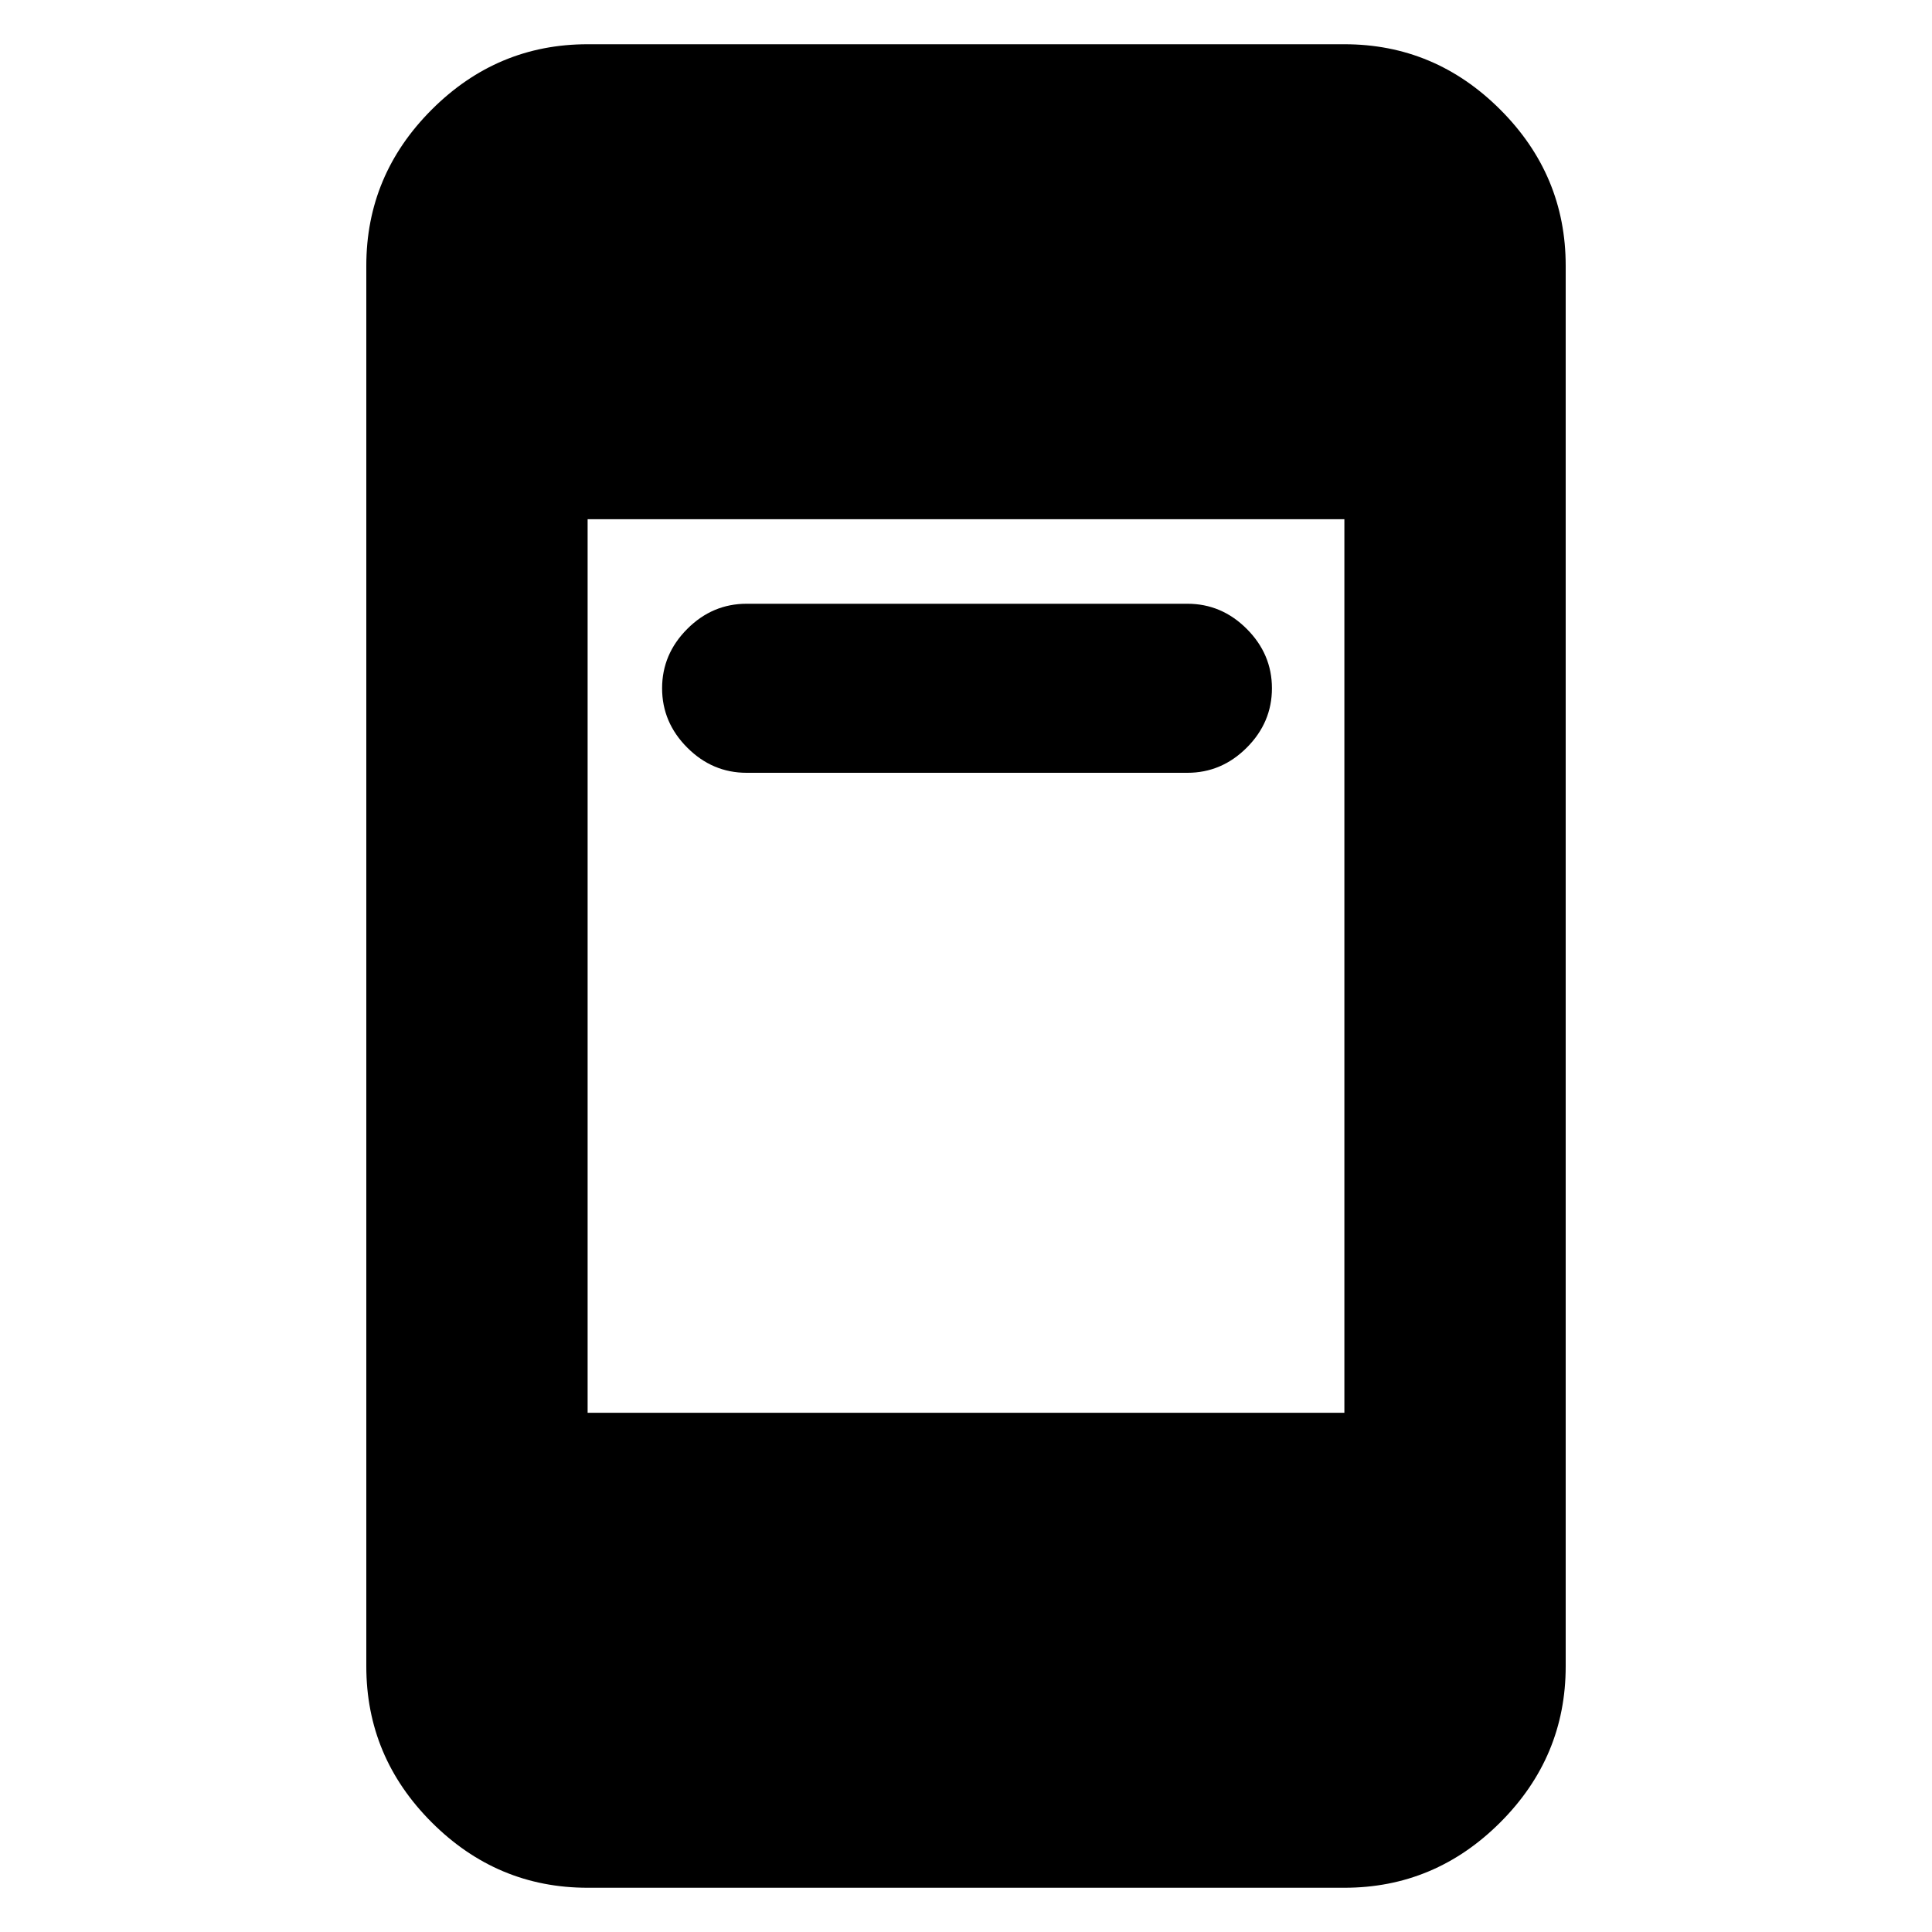 <svg xmlns="http://www.w3.org/2000/svg" height="20" width="20"><path d="M7.729 8q-.354 0-.614-.26-.261-.261-.261-.615t.261-.615q.26-.26.614-.26h4.563q.354 0 .614.26.261.261.261.615t-.261.615q-.26.26-.614.26ZM6.083 19.542q-.937 0-1.614-.677t-.677-1.615V2.75q0-.938.677-1.615T6.083.458h7.834q.937 0 1.614.677t.677 1.615v14.5q0 .938-.677 1.615t-1.614.677Zm0-4.917h7.834v-9.25H6.083Z"/></svg>